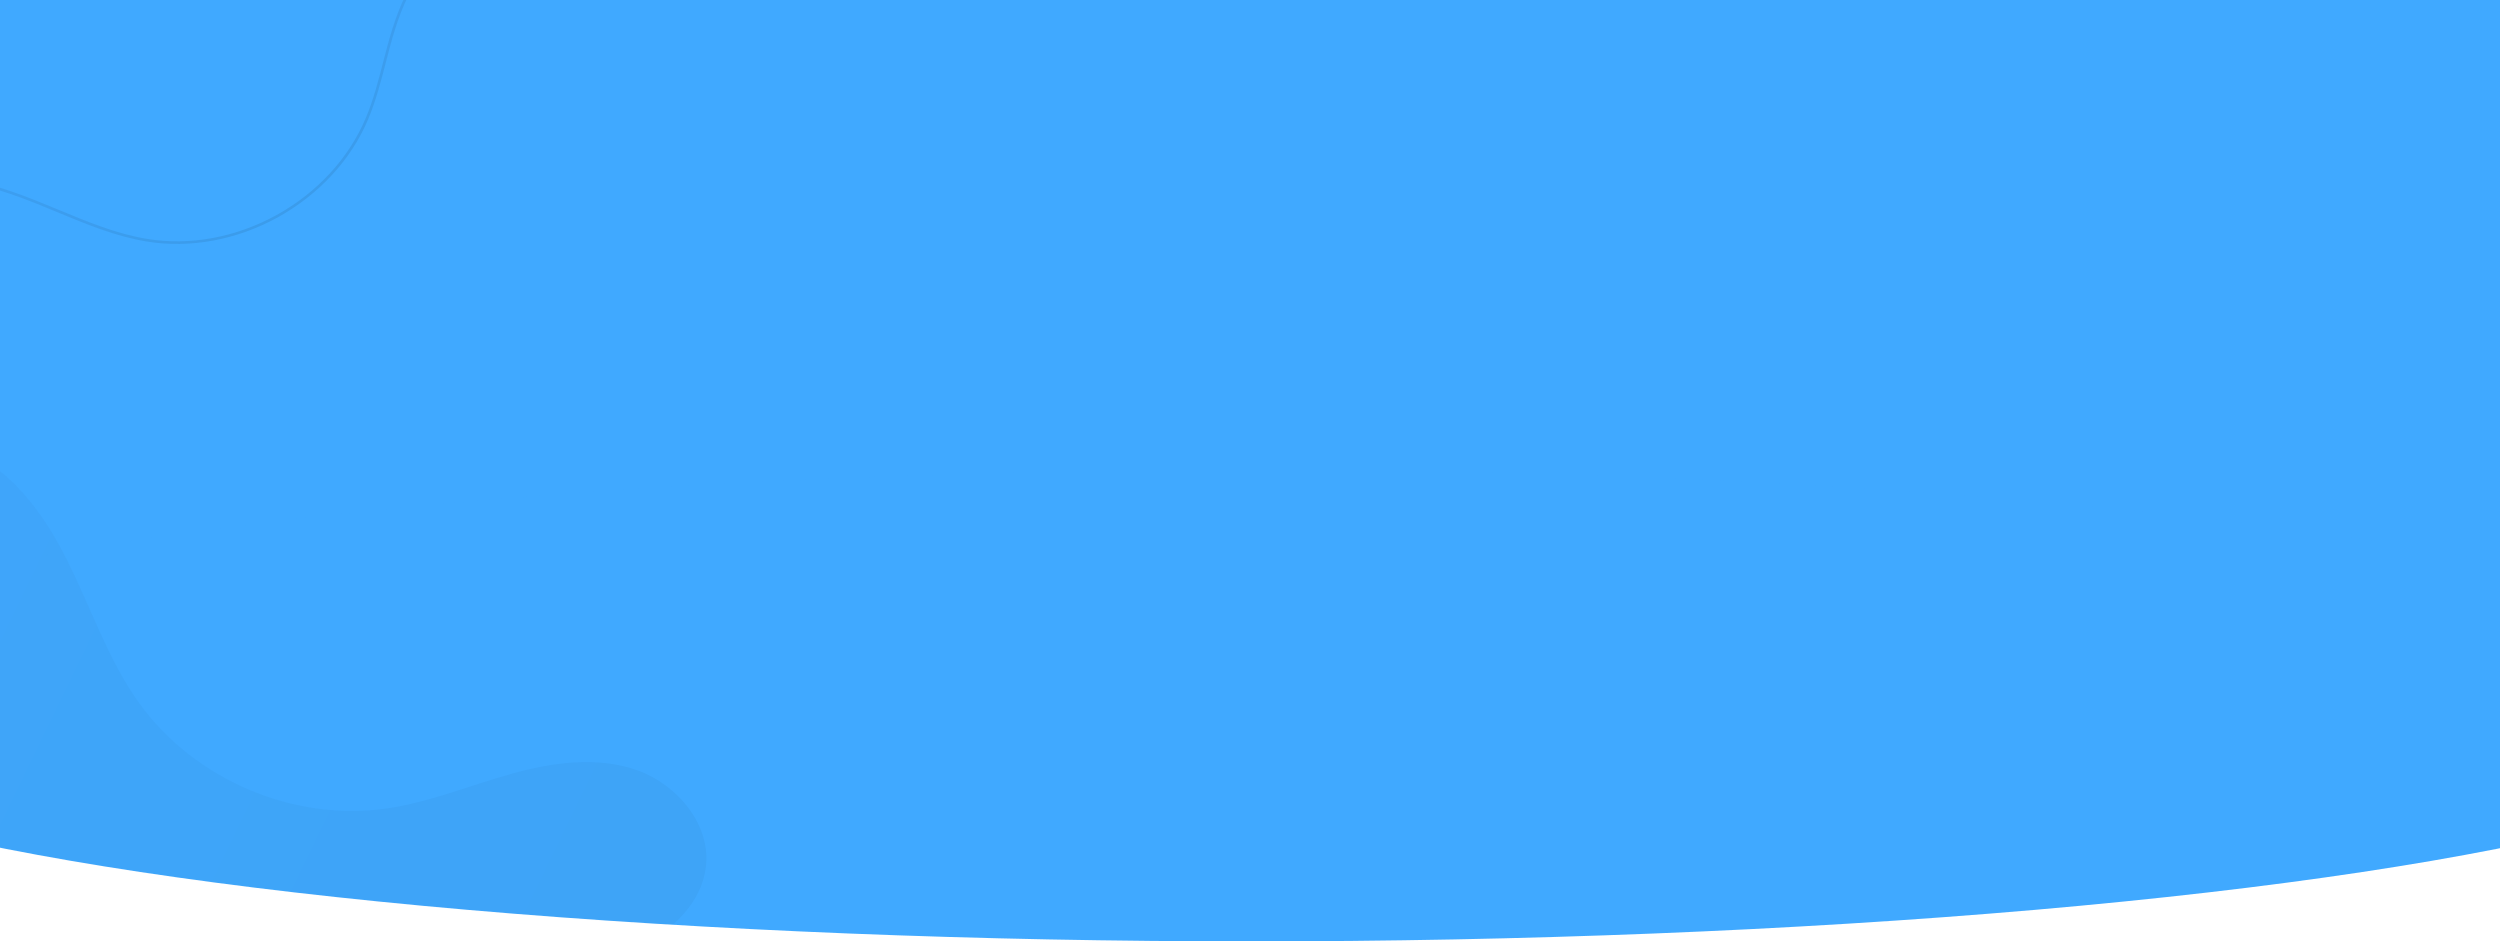 <svg width="1920" height="723" viewBox="0 0 1920 723" fill="none" xmlns="http://www.w3.org/2000/svg">
<g clip-path="url(#clip0)">
<path d="M-0 0H1920V650H960H-0V0Z" fill="#40A9FF"/>
<ellipse cx="961" cy="542" rx="1204" ry="181" fill="#40A9FF"/>
<mask id="mask0" mask-type="alpha" maskUnits="userSpaceOnUse" x="-291" y="297" width="2456" height="426">
<path d="M2165 542C2165 641.964 1625.95 723 961 723C296.049 723 -243 641.964 -243 542C-243 442.036 -497.451 297.5 167.5 297.5C832.451 297.5 2165 442.036 2165 542Z" fill="#40A9FF"/>
</mask>
<g mask="url(#mask0)">
<path opacity="0.03" d="M-30.885 485.159C-15.054 532.001 -22.528 587.289 -54.358 625.114C-85.527 662.301 -133.964 678.702 -176.553 701.892C-219.102 724.931 -261.002 763.812 -258.651 812.265C-256.398 857.428 -214.456 892.66 -170.247 902.384C-126.079 912.26 -80.28 902.66 -35.903 893.496C8.474 884.331 54.677 875.656 98.397 887.207C147.748 900.268 186.836 937.02 231.593 961.743C276.35 986.467 338.291 996.372 374.149 959.952C418.371 914.838 392.041 833.518 428.082 781.804C459.851 736.291 534.635 721.4 542.027 666.417C546.364 633.793 520.555 602.884 489.786 591.702C458.823 580.631 424.419 585.449 392.852 594.292C361.132 603.094 330.452 615.929 297.997 620.779C226.112 631.55 149.647 599.147 107.037 540.232C82.915 506.675 69.836 466.609 51.2 429.624C32.605 392.487 5.696 356.55 -33.403 342.973C-62.55 333.041 -132.545 342.849 -113.965 383.083C-106.891 398.689 -76.634 412.999 -64.828 426.771C-50.023 443.959 -38.164 463.622 -30.885 485.159Z" fill="url(#paint0_linear)"/>
</g>
<path opacity="0.08" d="M-175 147.482L-175.654 145.55C-116.103 126.295 -50.66 126.847 8.657 146.987C20.869 151.137 33.047 156.23 44.852 161.077C66.723 170.159 89.24 179.56 112.861 183.473C145.805 188.933 181.163 182.375 212.43 165.131C243.697 147.888 268.002 121.384 280.938 90.591C286.744 76.847 290.56 62.057 294.23 47.814C298.742 30.428 303.437 12.36 311.687 -3.95C335.785 -51.811 391.818 -81.159 444.851 -73.904L444.612 -71.918C392.385 -79.177 337.232 -50.106 313.49 -3.028C305.363 13.096 300.705 31.027 296.229 48.276C292.523 62.656 288.62 77.496 282.864 91.326C269.818 122.53 245.08 149.283 213.43 166.863C181.73 184.357 145.925 190.942 112.622 185.459C88.777 181.559 66.124 172.121 44.116 163.003C32.398 158.106 20.27 153.1 8.058 148.949C-50.899 128.833 -115.846 128.34 -175 147.482Z" fill="url(#paint1_linear)"/>
</g>
<defs>
<linearGradient id="paint0_linear" x1="-214.681" y1="566.866" x2="439.811" y2="884.335" gradientUnits="userSpaceOnUse">
<stop stop-color="#182B6B"/>
<stop offset="1"/>
</linearGradient>
<linearGradient id="paint1_linear" x1="104.37" y1="-16.122" x2="210.867" y2="168.336" gradientUnits="userSpaceOnUse">
<stop stop-color="#182B6B"/>
<stop offset="1"/>
</linearGradient>
<clipPath id="clip0">
<rect width="1920" height="723" fill="white" transform="translate(-0)"/>
</clipPath>
</defs>
</svg>
